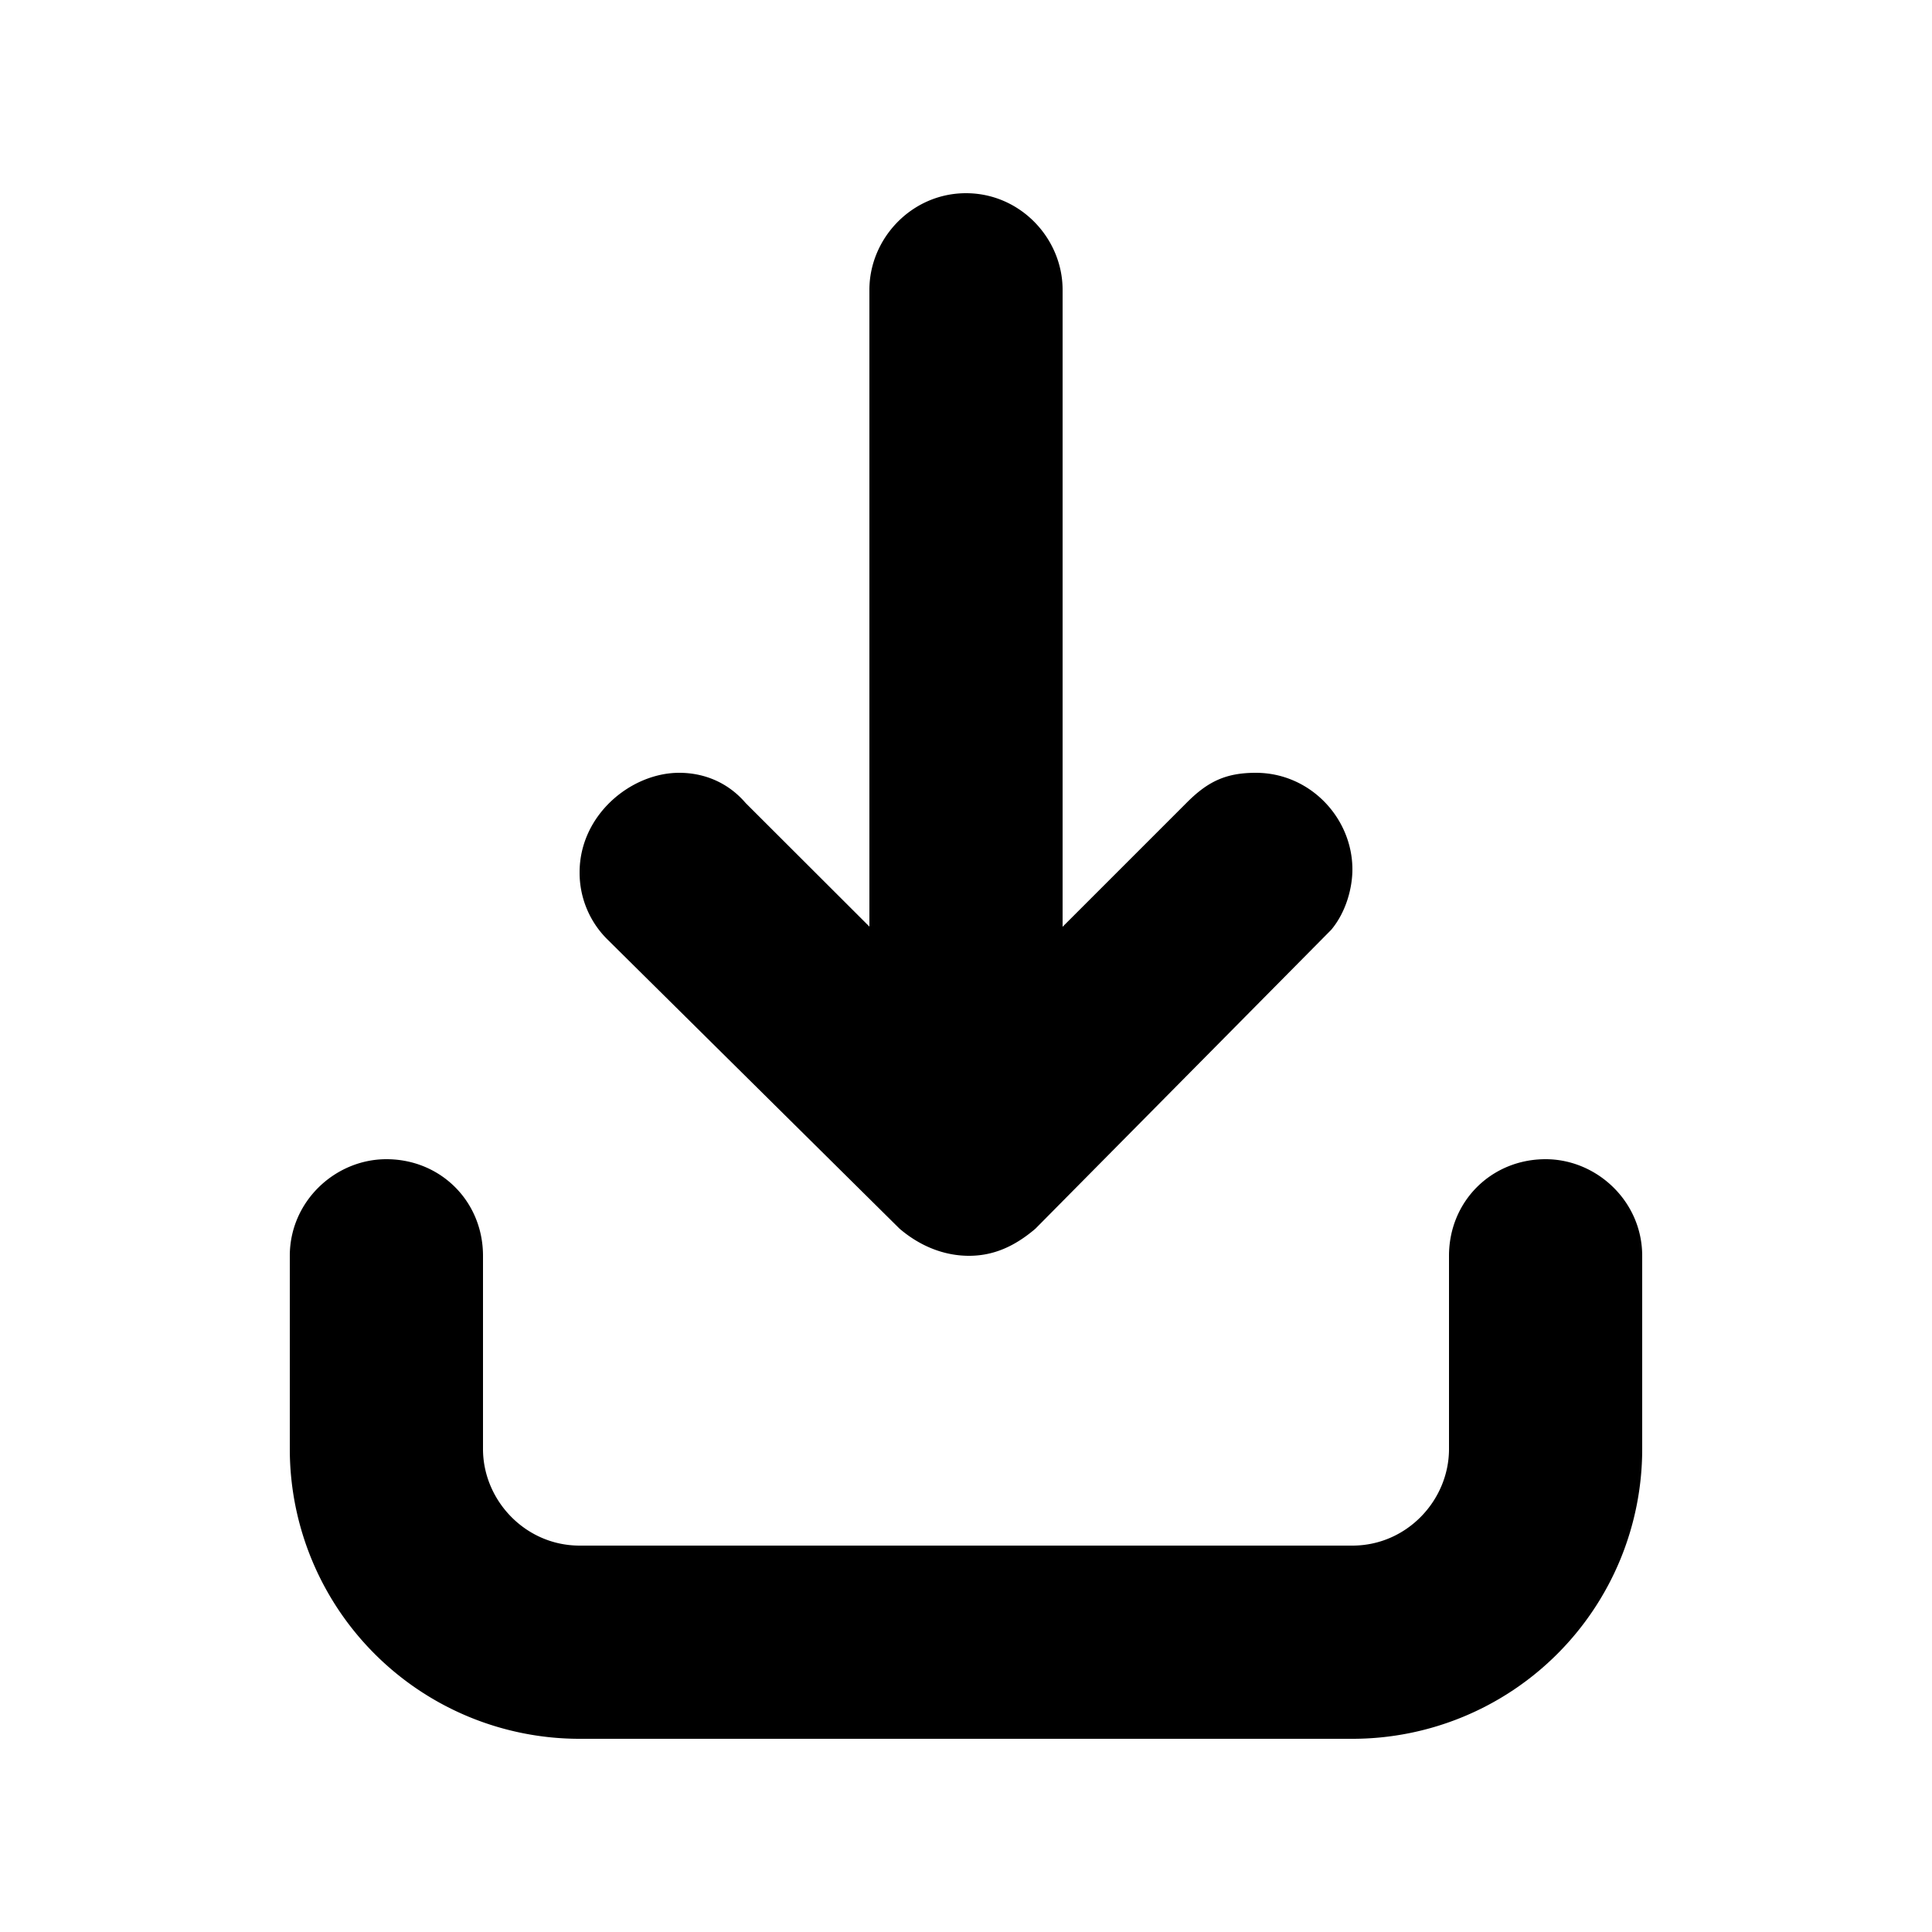 <svg id="icon" height="20" viewBox="0 0 20 20" width="20" xmlns="http://www.w3.org/2000/svg"><path d="m16 12c.531 0 1 .438 1 1v2a3 3 0 0 1 -3 3h-8a3 3 0 0 1 -3-3v-2c0-.563.469-1 1-1 .563 0 1 .438 1 1v2c0 .531.438 1 1 1h8c.563 0 1-.469 1-1v-2c0-.563.438-1 1-1zm-6-10c.563 0 1 .469 1 1v6.594l1.281-1.281c.219-.221.406-.313.719-.313.563 0 1 .469 1 1 0 .188-.063.438-.219.625l-3.062 3.094c-.219.187-.438.281-.688.281s-.5-.094-.719-.281l-3.03-3a.97.97 0 0 1 -.282-.689c0-.593.531-1.03 1.031-1.03.25 0 .5.094.688.313l1.281 1.279v-6.592c0-.531.438-1 1-1z" fill="#282D37" style="fill: currentColor;fill: currentColor" fill-rule="evenodd"/></svg>
